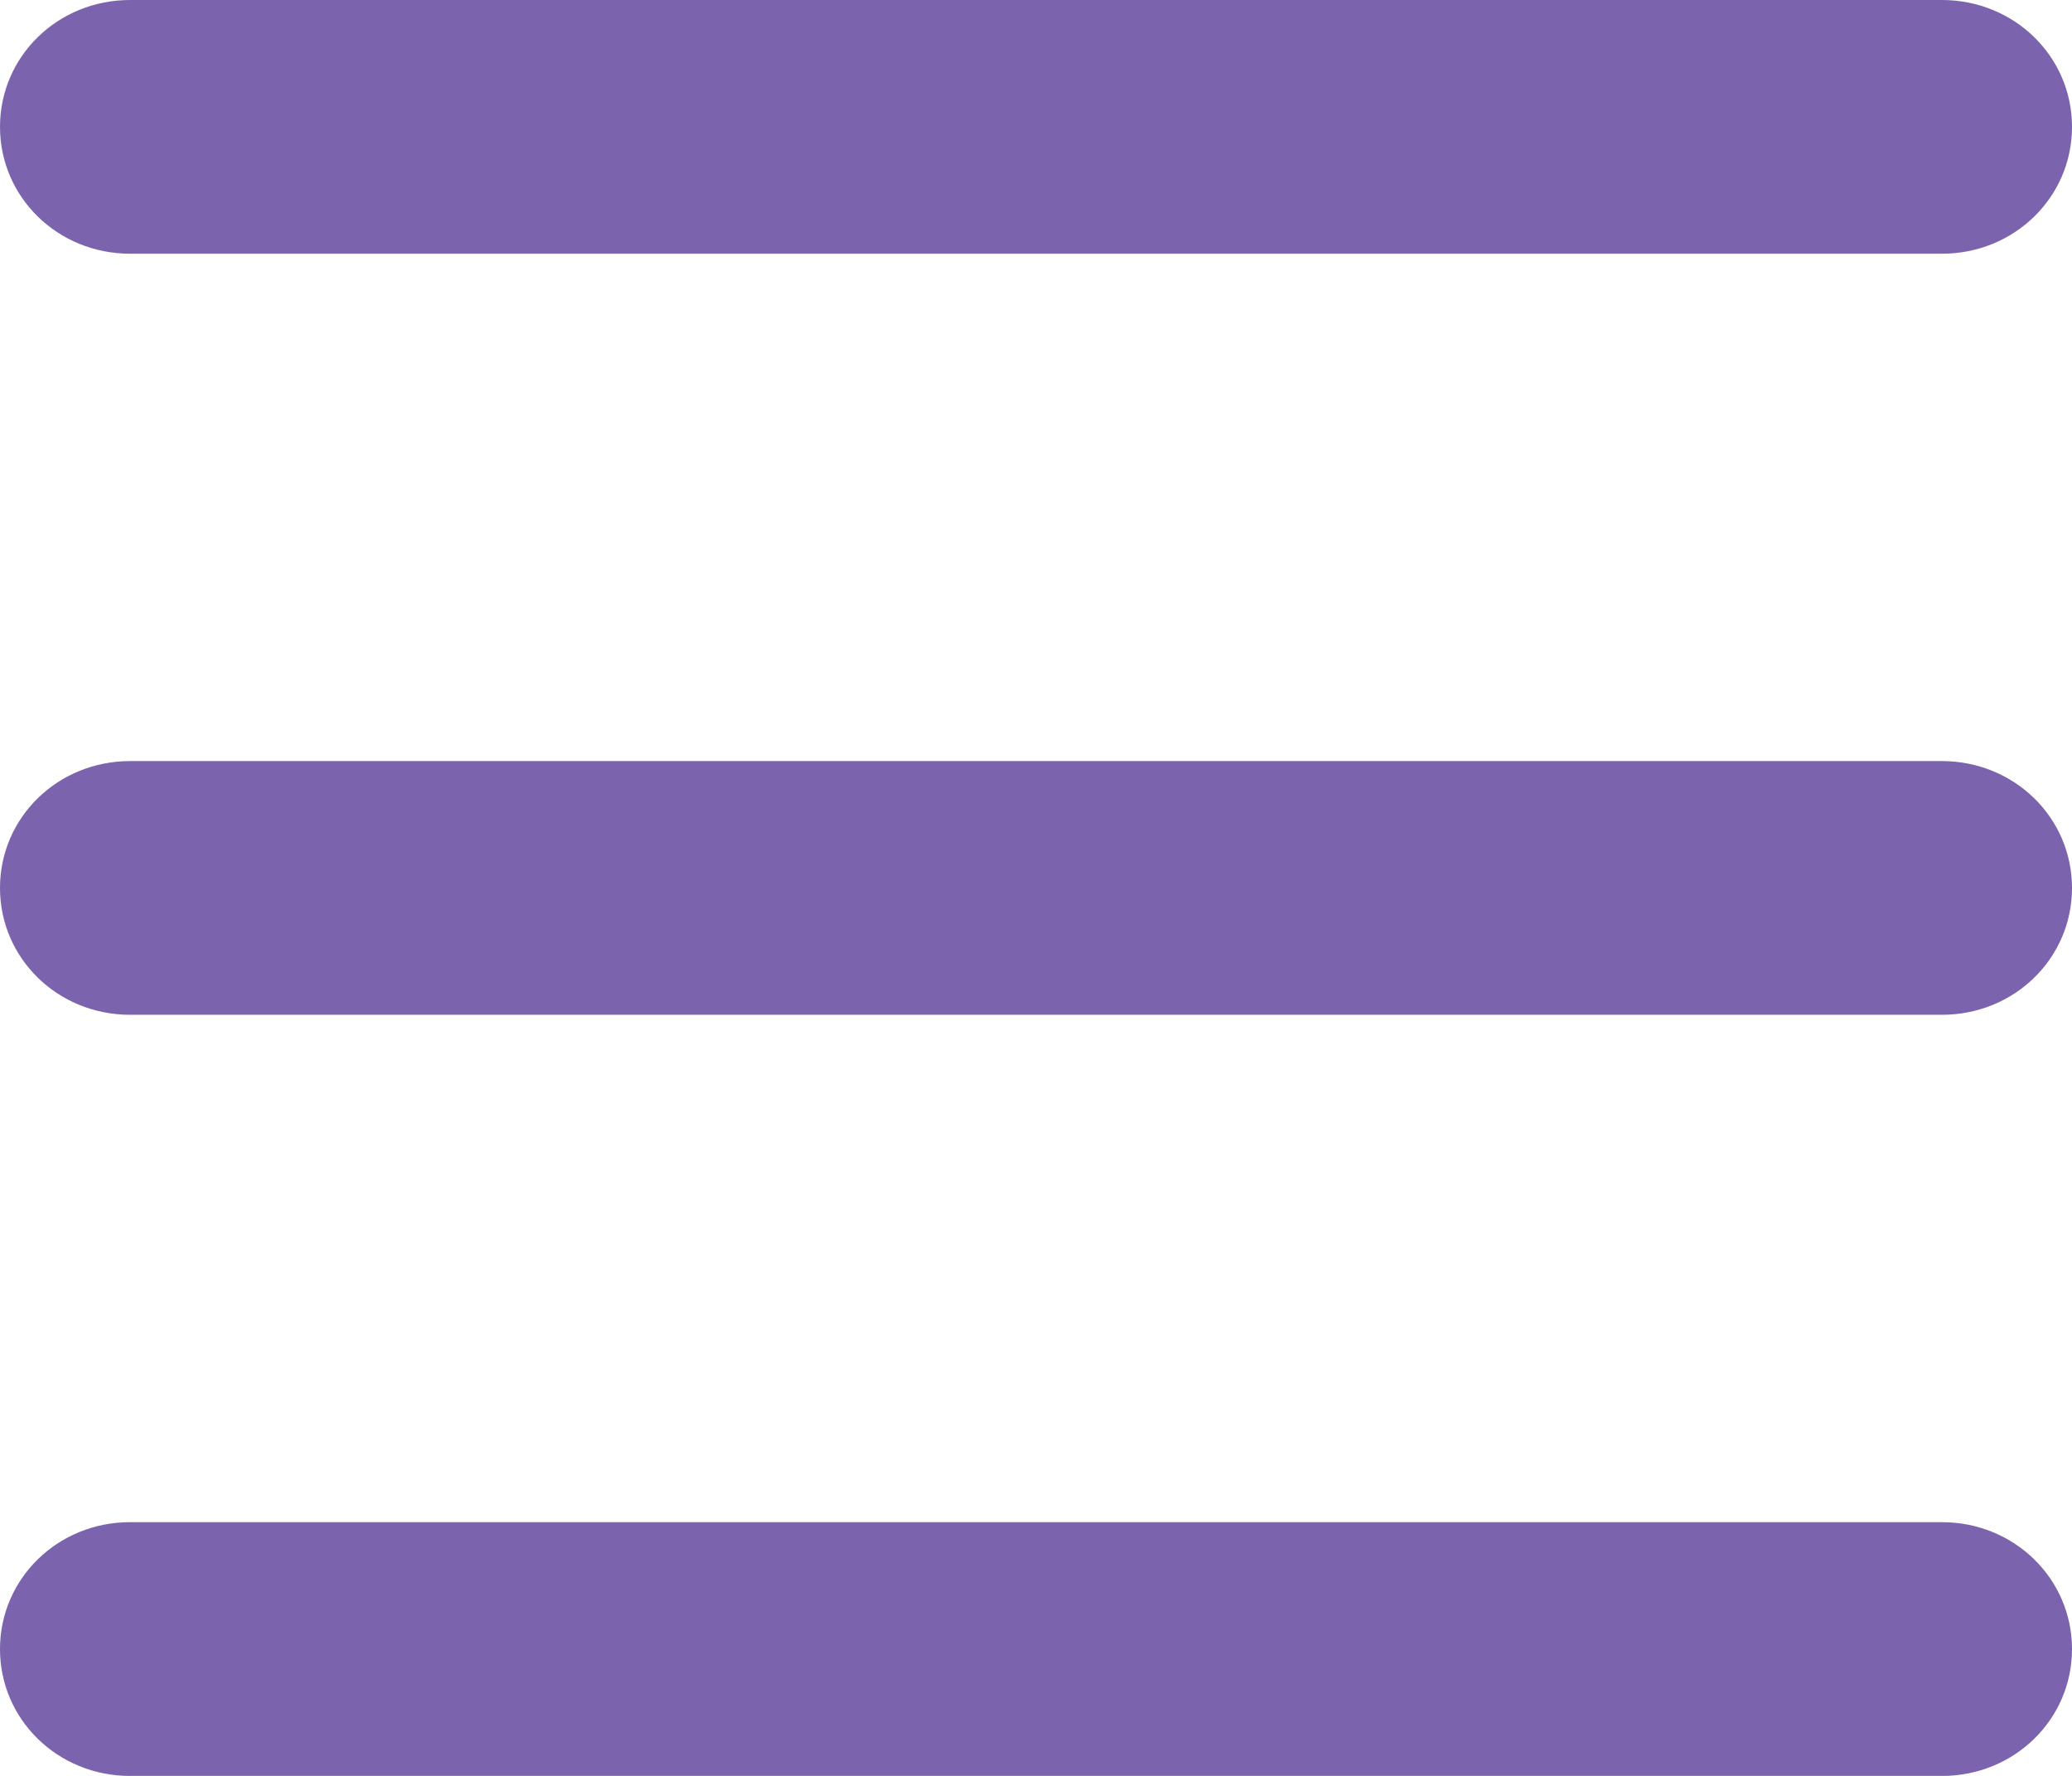 <?xml version="1.0" encoding="utf-8"?>
<!-- Generator: Adobe Illustrator 16.0.4, SVG Export Plug-In . SVG Version: 6.00 Build 0)  -->
<!DOCTYPE svg PUBLIC "-//W3C//DTD SVG 1.1//EN" "http://www.w3.org/Graphics/SVG/1.1/DTD/svg11.dtd">
<svg version="1.1" id="Layer_1" xmlns="http://www.w3.org/2000/svg" xmlns:xlink="http://www.w3.org/1999/xlink" x="0px" y="0px"
	 width="35px" height="30px" viewBox="1062.5 1065 35 30" enable-background="new 1062.5 1065 35 30" xml:space="preserve">
<path fill="#7B64AD" d="M1064.697,1069.286h30.606c1.221,0,2.197-0.952,2.197-2.143c0-1.191-0.977-2.143-2.197-2.143h-30.606
	c-1.221,0-2.197,0.952-2.197,2.143C1062.5,1068.333,1063.476,1069.286,1064.697,1069.286z"/>
<path fill="#7B64AD" d="M1095.303,1077.857h-30.606c-1.221,0-2.197,0.953-2.197,2.143c0,1.191,0.976,2.143,2.197,2.143h30.606
	c1.221,0,2.197-0.951,2.197-2.143C1097.5,1078.81,1096.523,1077.857,1095.303,1077.857z"/>
<path fill="#7B64AD" d="M1095.303,1090.714h-30.606c-1.221,0-2.197,0.953-2.197,2.144s0.976,2.143,2.197,2.143h30.606
	c1.221,0,2.197-0.952,2.197-2.143S1096.523,1090.714,1095.303,1090.714z"/>
</svg>
